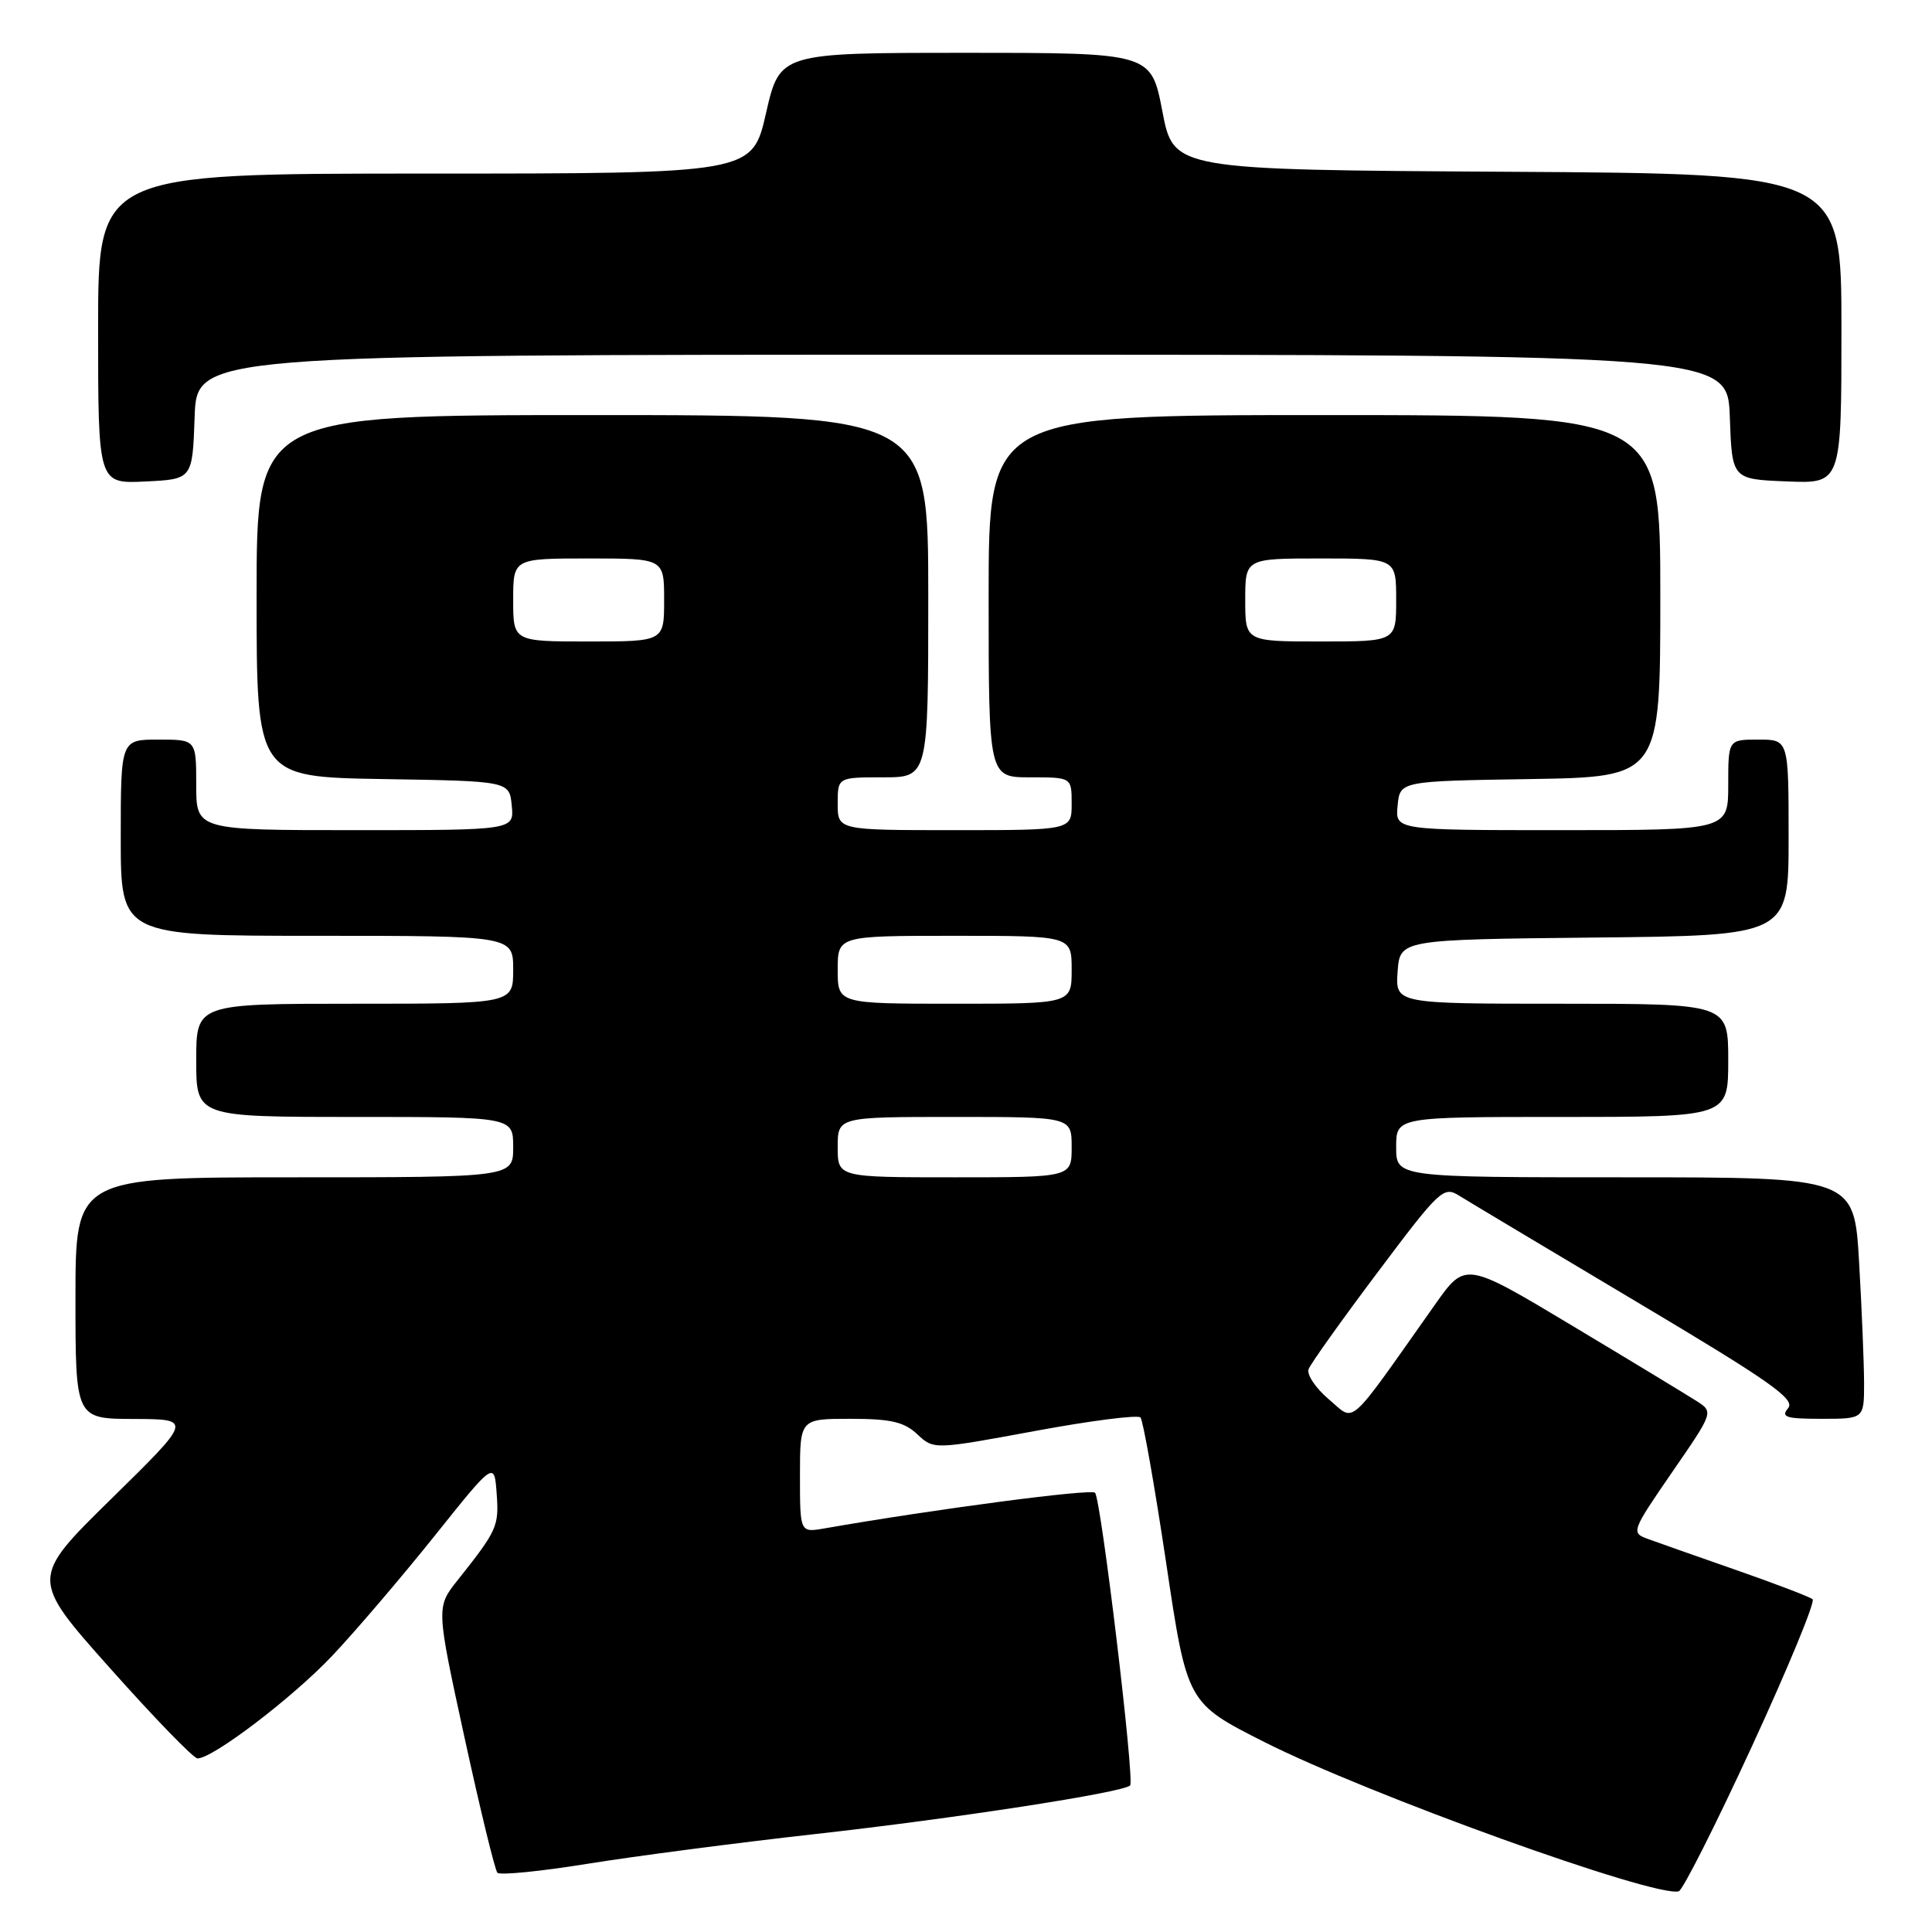<?xml version="1.0" encoding="UTF-8" standalone="no"?>
<!DOCTYPE svg PUBLIC "-//W3C//DTD SVG 1.1//EN" "http://www.w3.org/Graphics/SVG/1.1/DTD/svg11.dtd" >
<svg xmlns="http://www.w3.org/2000/svg" xmlns:xlink="http://www.w3.org/1999/xlink" version="1.1" viewBox="0 0 256 256">
 <g >
 <path fill="currentColor"
d=" M 232.12 231.44 C 236.92 221.02 240.55 212.24 240.18 211.91 C 239.80 211.59 235.22 209.84 230.00 208.02 C 224.78 206.20 219.50 204.34 218.28 203.89 C 216.12 203.10 216.22 202.84 221.56 195.08 C 227.07 187.09 227.07 187.09 224.78 185.63 C 223.53 184.83 216.13 180.34 208.34 175.67 C 194.17 167.17 194.17 167.17 190.17 172.83 C 178.29 189.64 179.66 188.42 176.08 185.42 C 174.33 183.94 173.12 182.13 173.40 181.41 C 173.68 180.68 177.79 174.91 182.55 168.58 C 190.76 157.64 191.29 157.14 193.34 158.43 C 194.53 159.17 205.09 165.49 216.81 172.47 C 234.50 183.00 237.92 185.39 236.94 186.58 C 235.94 187.78 236.62 188.00 241.38 188.00 C 247.00 188.00 247.00 188.00 247.00 183.25 C 246.99 180.64 246.70 173.44 246.34 167.25 C 245.69 156.00 245.69 156.00 215.35 156.00 C 185.00 156.00 185.00 156.00 185.00 152.00 C 185.00 148.00 185.00 148.00 207.00 148.00 C 229.00 148.00 229.00 148.00 229.00 140.50 C 229.00 133.00 229.00 133.00 206.94 133.00 C 184.89 133.00 184.89 133.00 185.19 128.75 C 185.50 124.50 185.50 124.50 211.25 124.23 C 237.00 123.97 237.00 123.97 237.00 110.98 C 237.00 98.00 237.00 98.00 233.00 98.00 C 229.00 98.00 229.00 98.00 229.00 104.00 C 229.00 110.00 229.00 110.00 206.94 110.00 C 184.87 110.00 184.87 110.00 185.19 106.75 C 185.50 103.50 185.50 103.50 202.75 103.23 C 220.00 102.95 220.00 102.95 220.00 78.98 C 220.00 55.00 220.00 55.00 175.50 55.00 C 131.00 55.00 131.00 55.00 131.00 79.00 C 131.00 103.00 131.00 103.00 136.50 103.00 C 142.00 103.00 142.00 103.00 142.00 106.50 C 142.00 110.00 142.00 110.00 126.50 110.00 C 111.00 110.00 111.00 110.00 111.00 106.50 C 111.00 103.00 111.00 103.00 117.00 103.00 C 123.00 103.00 123.00 103.00 123.00 79.00 C 123.00 55.00 123.00 55.00 78.50 55.00 C 34.00 55.00 34.00 55.00 34.00 78.98 C 34.00 102.95 34.00 102.95 50.75 103.23 C 67.50 103.50 67.50 103.50 67.81 106.75 C 68.13 110.00 68.13 110.00 47.06 110.00 C 26.00 110.00 26.00 110.00 26.00 104.00 C 26.00 98.00 26.00 98.00 21.00 98.00 C 16.00 98.00 16.00 98.00 16.00 111.00 C 16.00 124.00 16.00 124.00 42.00 124.00 C 68.00 124.00 68.00 124.00 68.00 128.50 C 68.00 133.00 68.00 133.00 47.00 133.00 C 26.00 133.00 26.00 133.00 26.00 140.50 C 26.00 148.00 26.00 148.00 47.00 148.00 C 68.00 148.00 68.00 148.00 68.00 152.00 C 68.00 156.00 68.00 156.00 39.00 156.00 C 10.00 156.00 10.00 156.00 10.00 172.00 C 10.00 188.00 10.00 188.00 17.75 188.02 C 25.50 188.05 25.50 188.05 14.75 198.60 C 3.99 209.16 3.99 209.16 14.61 221.08 C 20.45 227.64 25.65 233.00 26.17 233.00 C 28.21 233.00 38.80 224.93 44.05 219.37 C 47.10 216.14 53.17 209.03 57.55 203.56 C 65.50 193.62 65.50 193.62 65.81 197.90 C 66.13 202.24 65.89 202.77 60.65 209.37 C 57.79 212.96 57.79 212.96 61.55 230.23 C 63.62 239.73 65.58 247.79 65.91 248.15 C 66.23 248.50 71.64 247.97 77.92 246.95 C 84.20 245.94 97.75 244.17 108.04 243.02 C 126.57 240.95 148.82 237.52 149.75 236.58 C 150.37 235.96 145.91 198.73 145.10 197.80 C 144.61 197.24 124.00 199.95 109.25 202.52 C 106.00 203.09 106.00 203.09 106.00 195.55 C 106.00 188.00 106.00 188.00 112.69 188.00 C 118.05 188.00 119.80 188.41 121.55 190.05 C 123.73 192.09 123.73 192.09 137.11 189.62 C 144.48 188.25 150.78 187.45 151.12 187.82 C 151.46 188.19 152.99 196.86 154.52 207.07 C 157.29 225.65 157.29 225.65 167.52 230.82 C 181.28 237.78 219.18 251.44 222.44 250.61 C 222.96 250.48 227.32 241.85 232.12 231.44 Z  M 25.79 55.25 C 26.08 47.00 26.08 47.00 127.50 47.00 C 228.92 47.00 228.92 47.00 229.21 55.25 C 229.50 63.50 229.50 63.50 236.75 63.79 C 244.00 64.09 244.00 64.09 244.00 43.55 C 244.00 23.02 244.00 23.02 199.75 22.76 C 155.50 22.50 155.50 22.50 154.02 14.75 C 152.53 7.00 152.53 7.00 127.93 7.00 C 103.33 7.00 103.33 7.00 101.50 15.00 C 99.67 23.00 99.67 23.00 56.34 23.00 C 13.00 23.00 13.00 23.00 13.00 43.55 C 13.00 64.10 13.00 64.10 19.25 63.80 C 25.50 63.50 25.50 63.50 25.79 55.25 Z  M 111.00 152.00 C 111.00 148.00 111.00 148.00 126.50 148.00 C 142.00 148.00 142.00 148.00 142.00 152.00 C 142.00 156.00 142.00 156.00 126.50 156.00 C 111.00 156.00 111.00 156.00 111.00 152.00 Z  M 111.00 128.50 C 111.00 124.00 111.00 124.00 126.50 124.00 C 142.00 124.00 142.00 124.00 142.00 128.50 C 142.00 133.00 142.00 133.00 126.50 133.00 C 111.00 133.00 111.00 133.00 111.00 128.50 Z  M 68.00 79.50 C 68.00 74.00 68.00 74.00 78.00 74.00 C 88.00 74.00 88.00 74.00 88.00 79.50 C 88.00 85.00 88.00 85.00 78.00 85.00 C 68.00 85.00 68.00 85.00 68.00 79.50 Z  M 165.00 79.50 C 165.00 74.00 165.00 74.00 175.00 74.00 C 185.00 74.00 185.00 74.00 185.00 79.50 C 185.00 85.00 185.00 85.00 175.00 85.00 C 165.00 85.00 165.00 85.00 165.00 79.50 Z "/>
</g>
</svg>